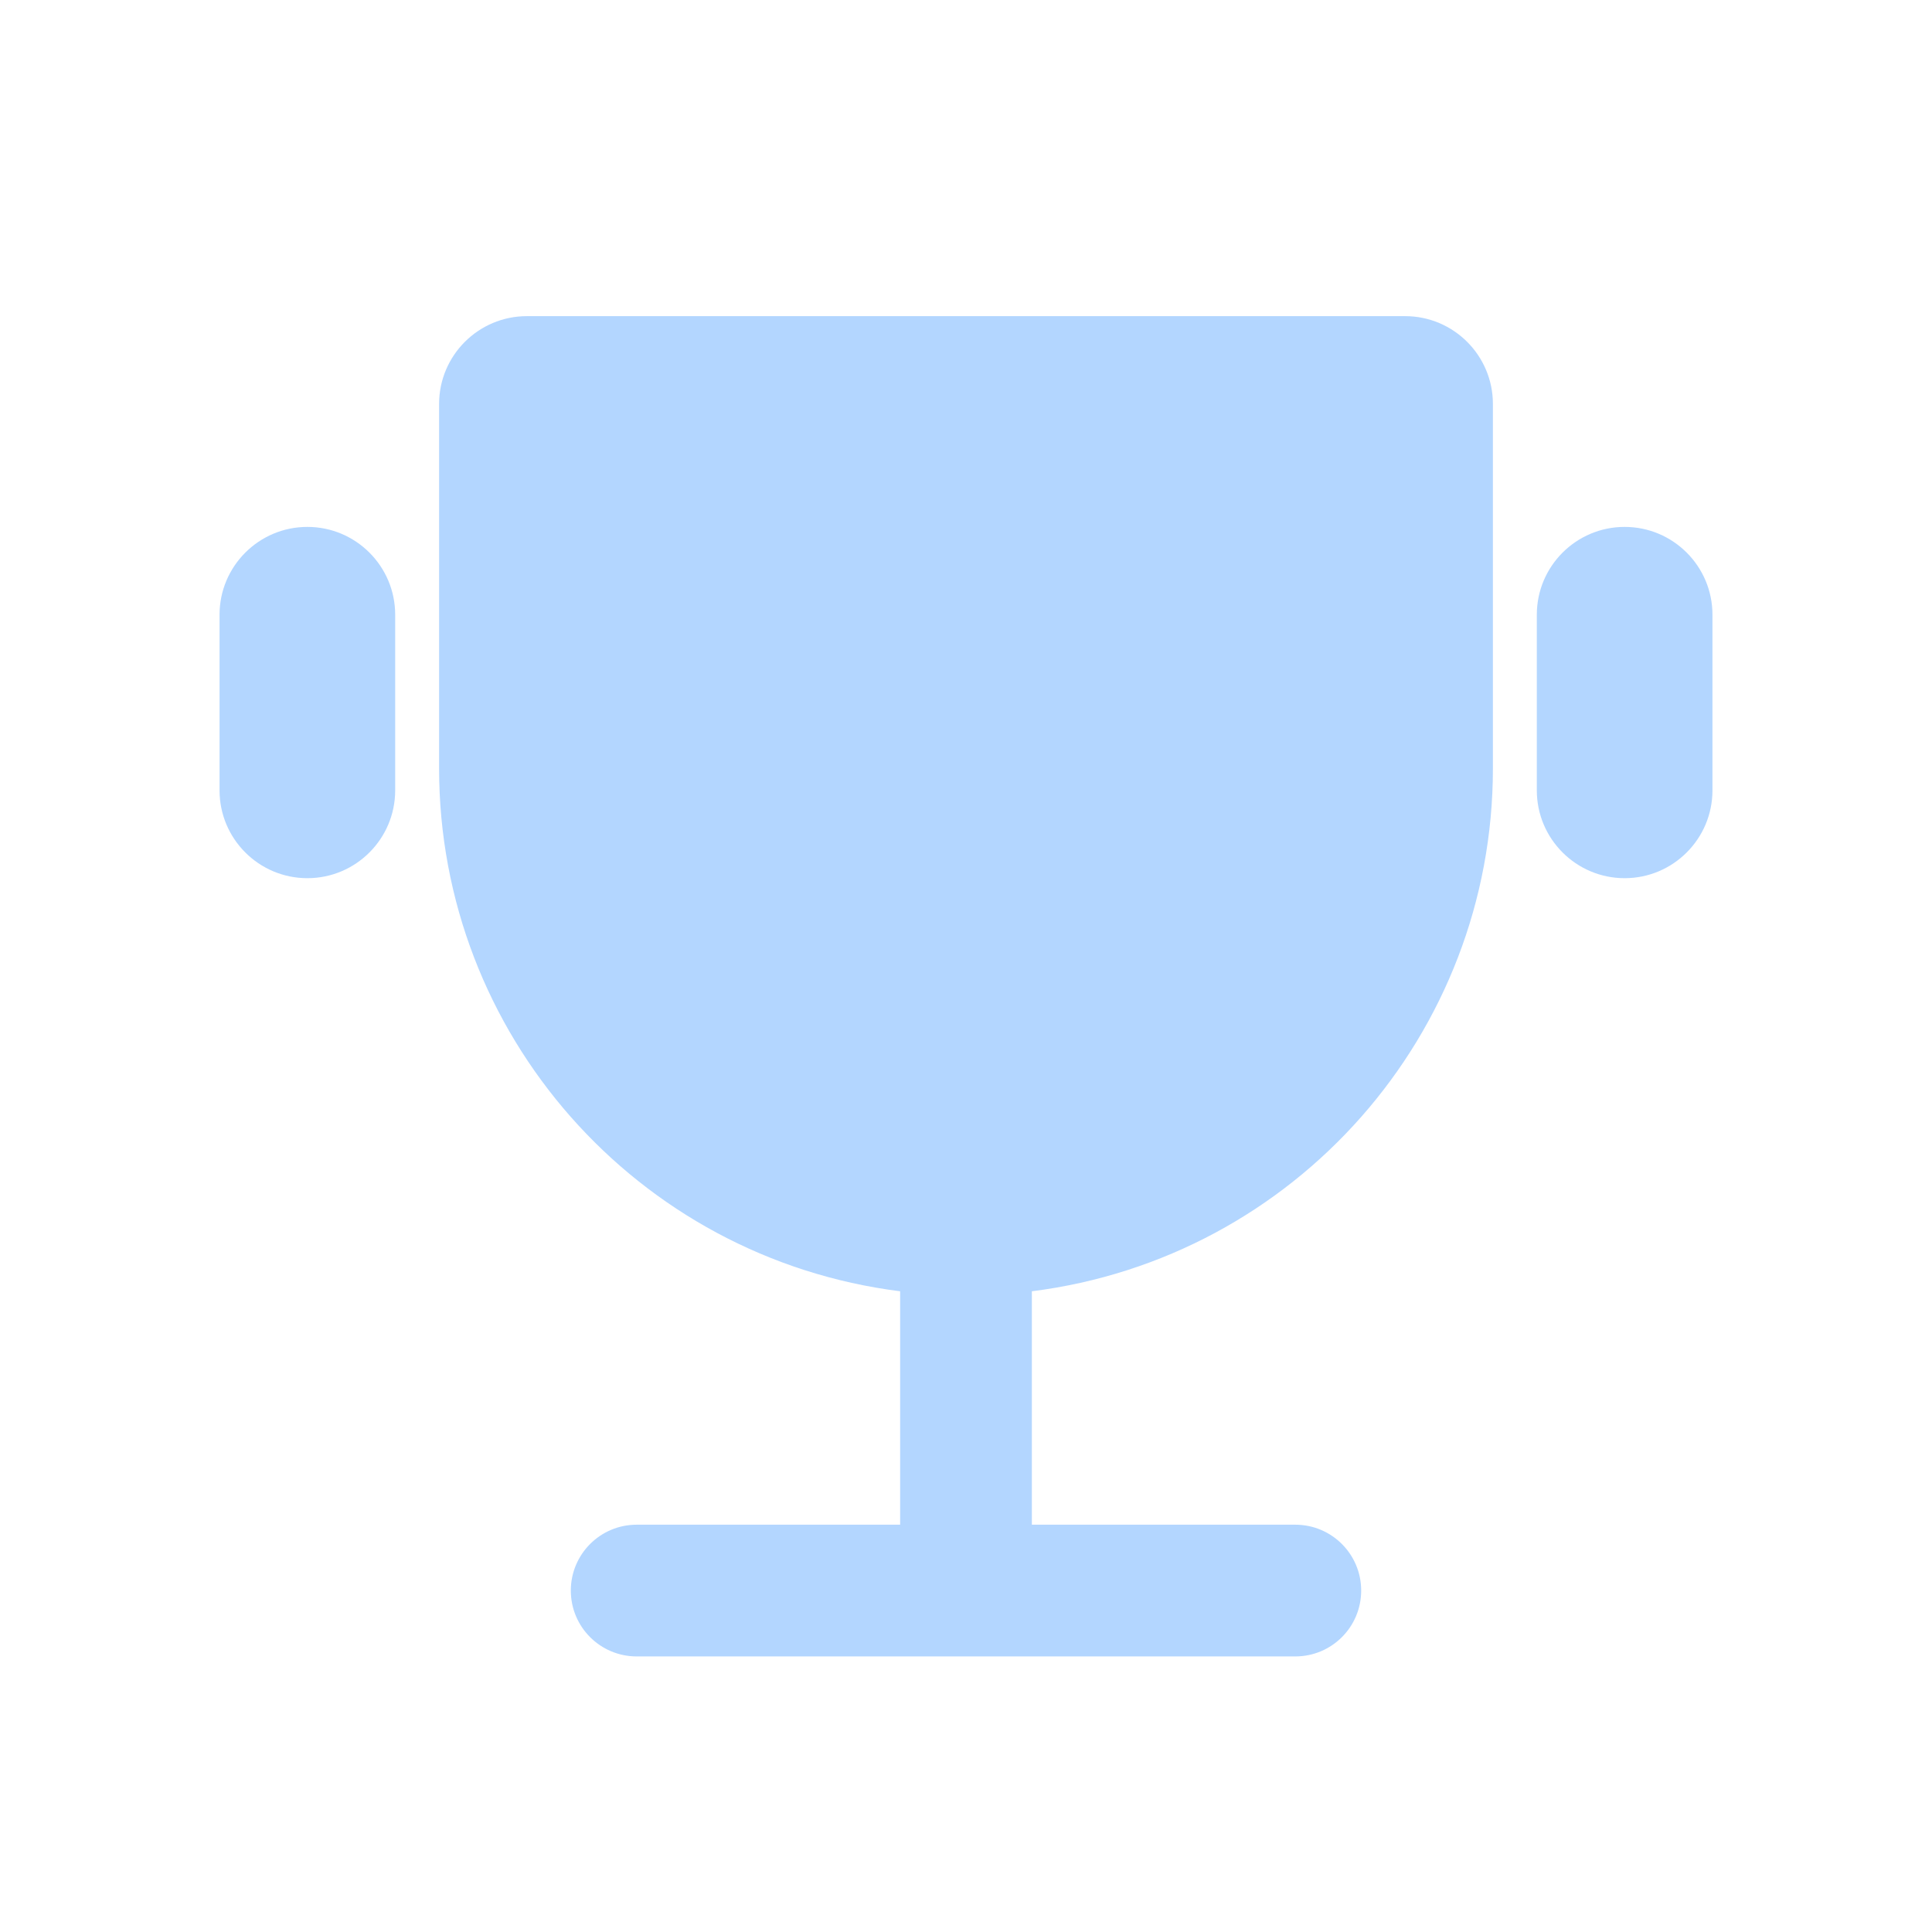 <?xml version="1.0" encoding="UTF-8"?>
<svg width="22px" height="22px" viewBox="0 0 22 22" version="1.1" xmlns="http://www.w3.org/2000/svg" xmlns:xlink="http://www.w3.org/1999/xlink">
    <title>奖励- default</title>
    <g id="V2.0.0_PC端优化" stroke="none" stroke-width="1" fill="none" fill-rule="evenodd">
        <g id="灵动课堂优化-04Roster人员列表" transform="translate(-452, -718)">
            <g id="编组备份" transform="translate(80, 683)">
                <g id="奖励--default" transform="translate(372, 35)">
                    <rect id="矩形" x="0" y="0" width="22" height="22"></rect>
                    <path d="M16,3.6 C16.552,3.6 17,4.048 17,4.6 L17,8.75 C17,11.774 14.75,14.325 11.75,14.704 L11.75,17.362 L14.75,17.362 C15.164,17.362 15.5,17.698 15.5,18.112 C15.5,18.527 15.164,18.862 14.75,18.862 L7.25,18.862 C6.836,18.862 6.5,18.527 6.5,18.112 C6.5,17.698 6.836,17.362 7.25,17.362 L10.25,17.362 L10.25,14.704 C7.25,14.325 5,11.774 5,8.75 L5,4.6 C5,4.048 5.448,3.6 6,3.6 L16,3.6 Z M3.5,6 C4.052,6 4.5,6.448 4.5,7 L4.5,9 C4.5,9.552 4.052,10 3.5,10 C2.948,10 2.5,9.552 2.5,9 L2.5,7 C2.5,6.448 2.948,6 3.5,6 Z M18.5,6 C19.052,6 19.5,6.448 19.5,7 L19.5,9 C19.5,9.552 19.052,10 18.5,10 C17.948,10 17.5,9.552 17.5,9 L17.5,7 C17.5,6.448 17.948,6 18.5,6 Z" id="形状结合" fill="#B3D6FF" fill-rule="nonzero"></path>
                </g>
            </g>
        </g>
    </g>
</svg>